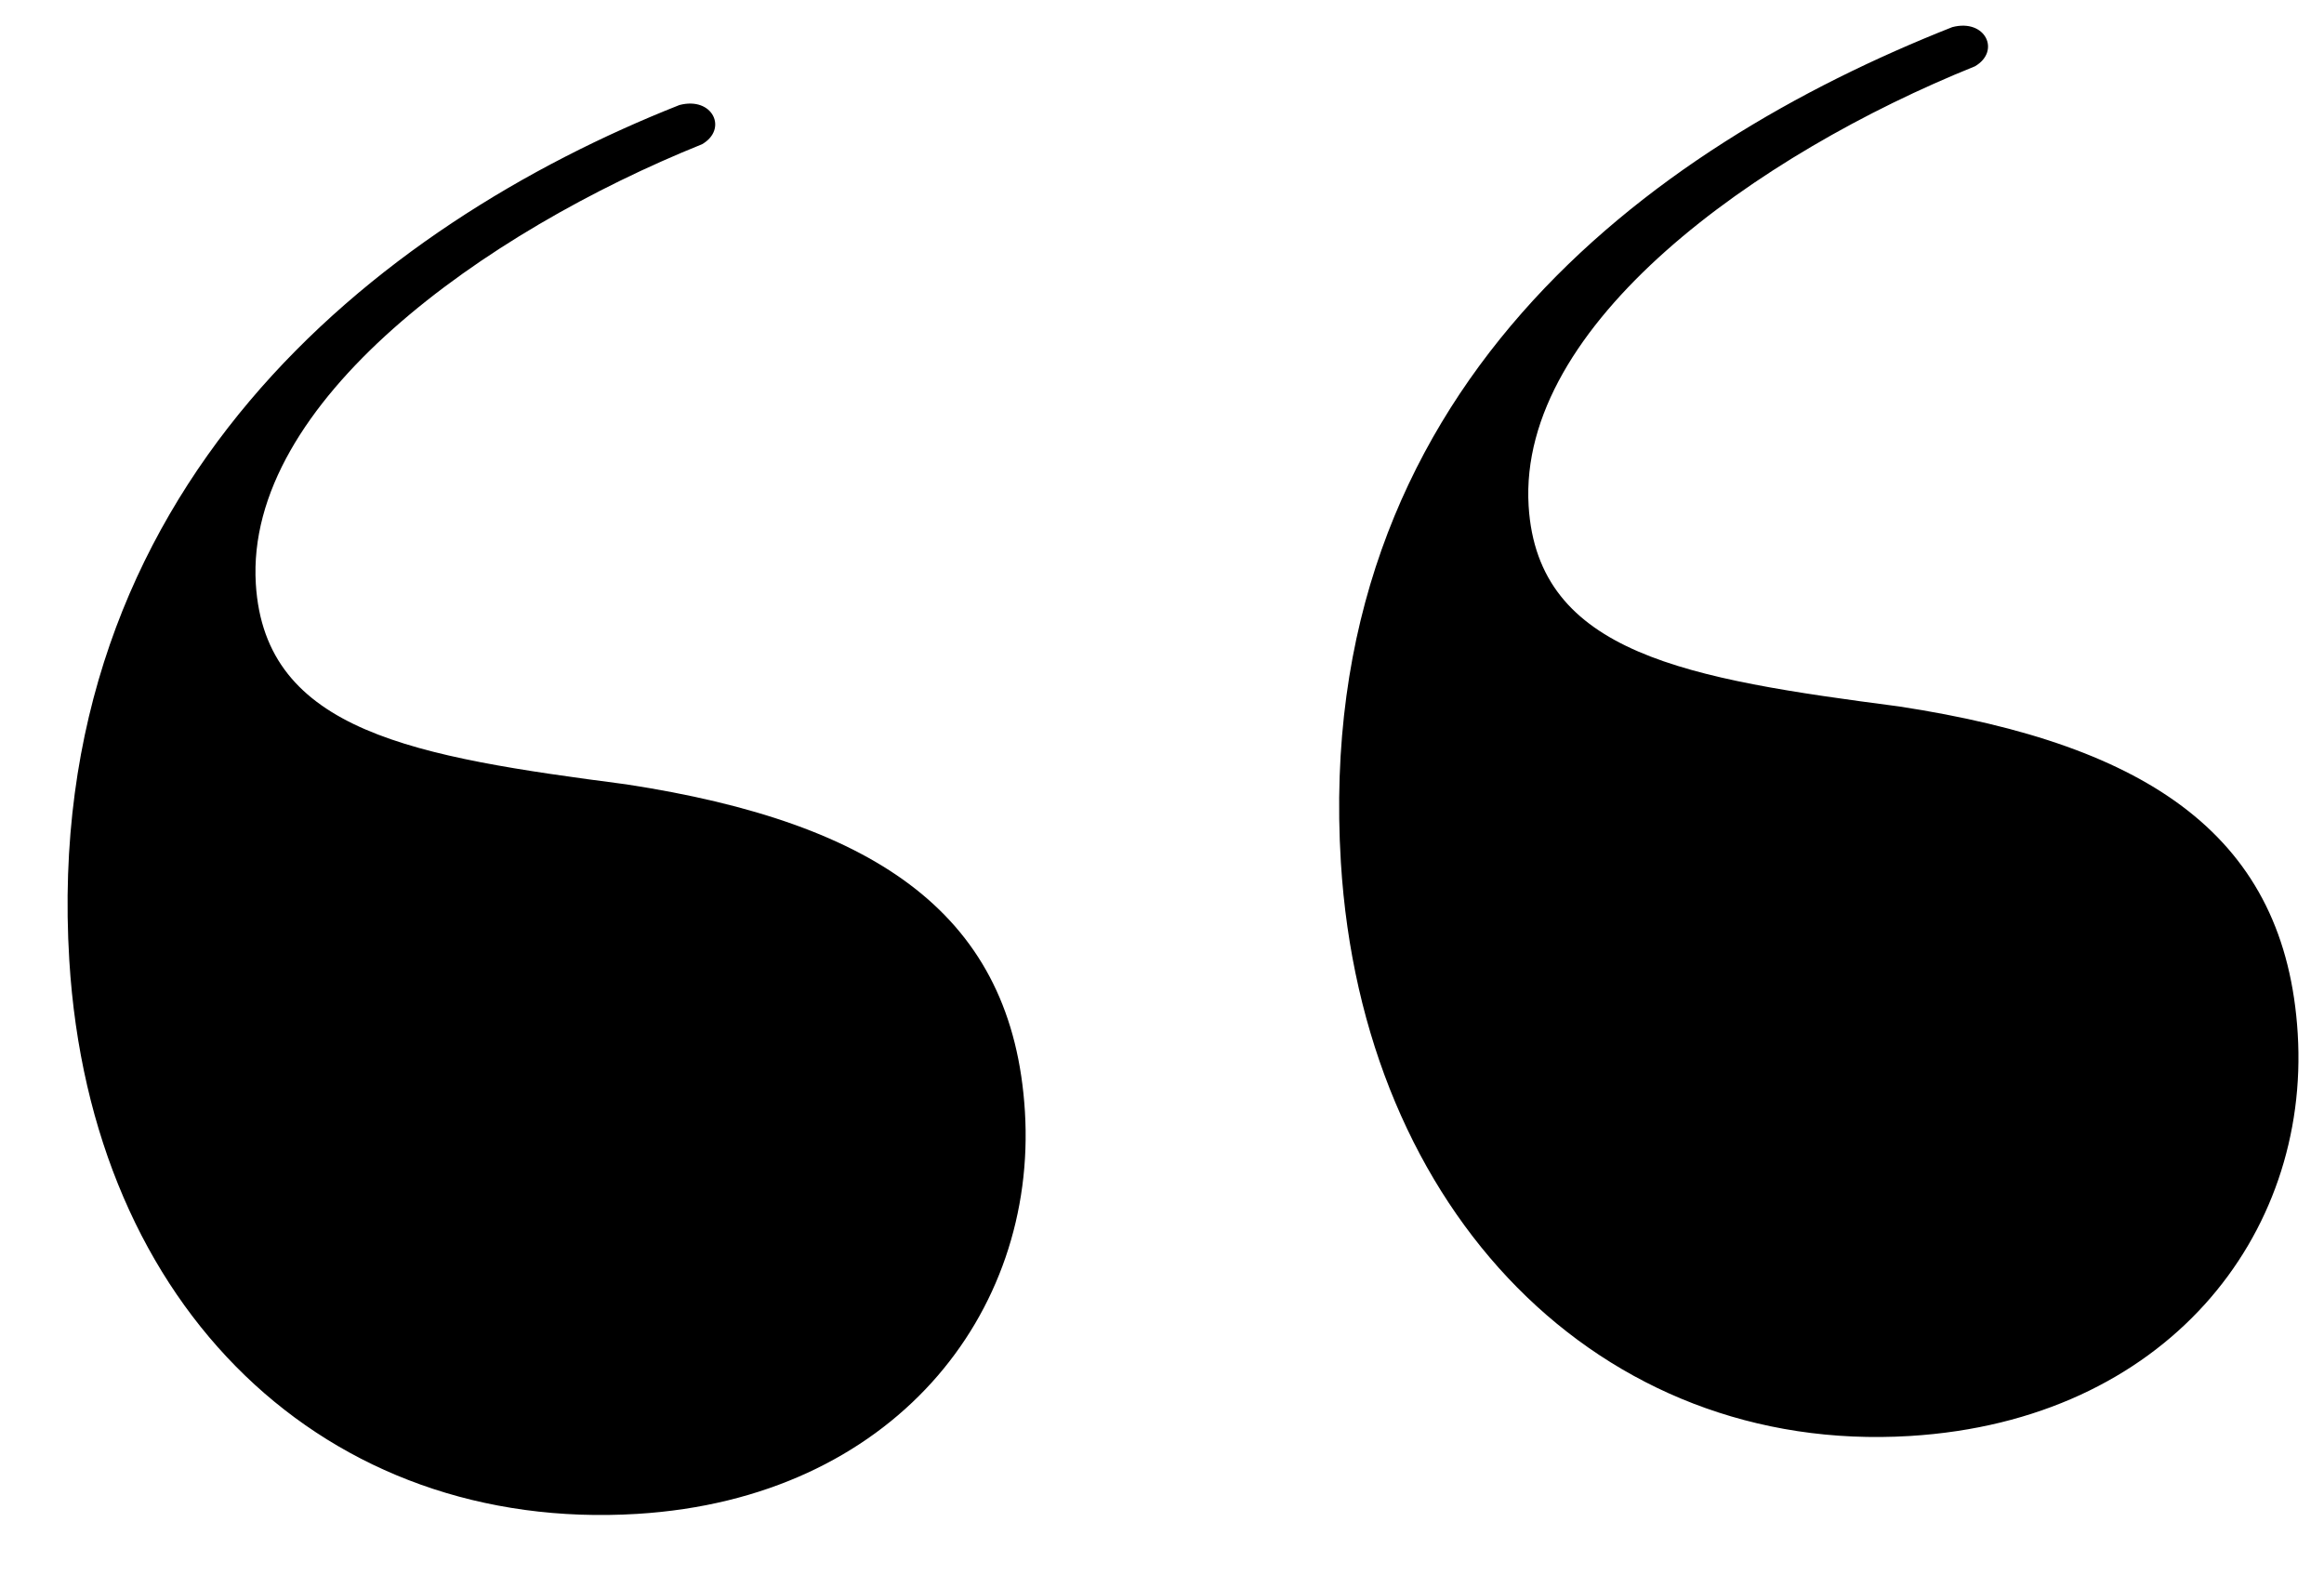 <svg width="62" height="42" viewBox="0 0 62 42" fill="none" xmlns="http://www.w3.org/2000/svg">
<path d="M18.125 2.802C19.013 2.567 19.427 3.443 18.73 3.847C12.922 6.186 6.528 10.725 6.825 15.576C7.066 19.529 11.074 20.185 16.71 20.922C23.445 21.953 27.024 24.439 27.343 29.649C27.672 35.039 23.826 39.963 16.999 40.381C8.734 40.886 2.421 34.961 1.849 25.619C1.079 13.042 10.026 6.002 18.125 2.802ZM52.082 0.724C52.969 0.489 53.383 1.365 52.687 1.769C46.879 4.108 40.484 8.647 40.781 13.498C41.023 17.45 45.031 18.107 50.666 18.844C57.402 19.874 60.98 22.36 61.299 27.571C61.629 32.961 57.782 37.885 50.955 38.303C42.691 38.808 36.344 32.344 35.772 23.002C35.003 10.425 43.982 3.924 52.082 0.724Z" fill="black"/>
</svg>
